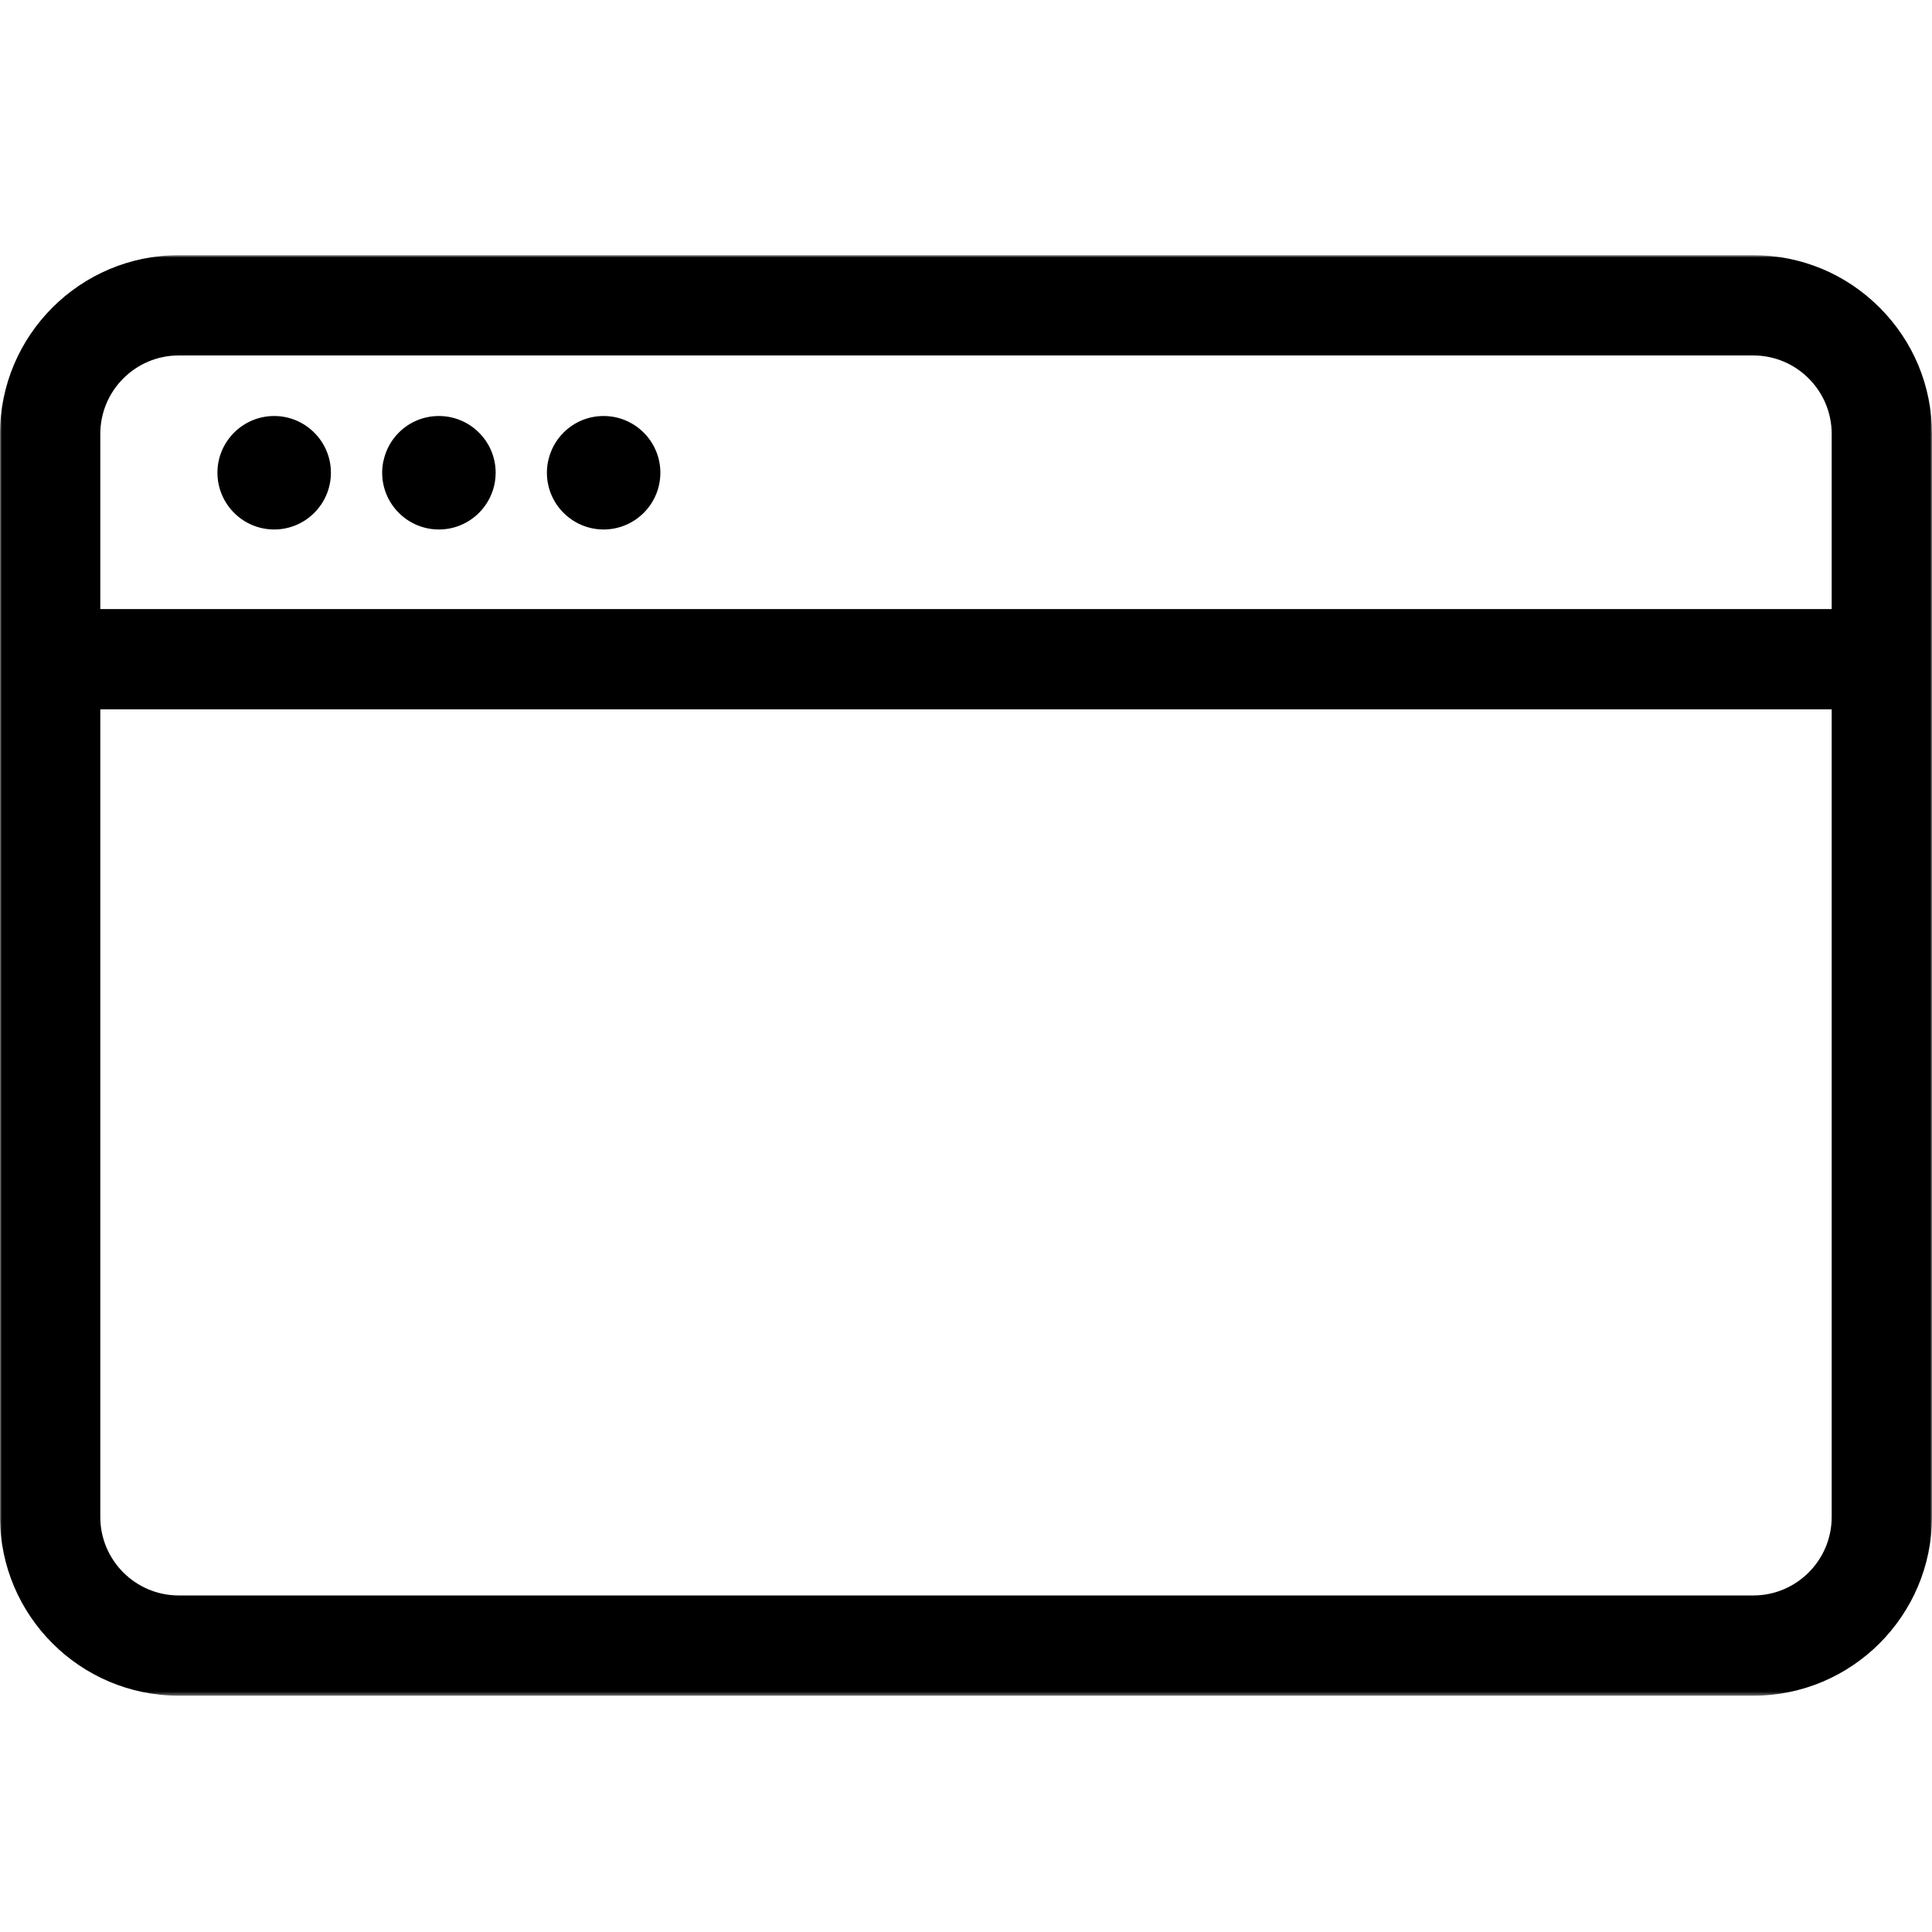 <?xml version="1.0" encoding="UTF-8"?>
<svg width="512px" height="512px" viewBox="0 0 512 512" version="1.1" xmlns="http://www.w3.org/2000/svg" xmlns:xlink="http://www.w3.org/1999/xlink">
    <!-- Generator: Sketch 46.1 (44463) - http://www.bohemiancoding.com/sketch -->
    <title>browser</title>
    <desc>Created with Sketch.</desc>
    <defs>
        <polygon id="path-1" points="255.997 382.593 511.994 382.593 511.994 0.838 255.997 0.838 0.001 0.838 0.001 382.593"></polygon>
    </defs>
    <g id="Page-1" stroke="none" stroke-width="1" fill="none" fill-rule="evenodd">
        <g id="browser">
            <g id="icon" transform="translate(0, 62)">
                <g id="Group-3" transform="translate(0, 4.786)">
                    <mask id="mask-2" fill="white">
                        <use xlink:href="#path-1"></use>
                    </mask>
                    <g id="Clip-2"></g>
                    <path d="M26.58,121.198 L485.416,121.198 L485.416,335.231 C485.416,346.697 476.099,356.026 464.649,356.026 L47.363,356.026 C35.902,356.026 26.58,346.697 26.58,335.231 L26.58,121.198 Z M485.416,48.207 L485.416,94.63 L26.58,94.63 L26.58,48.207 C26.58,36.74 35.902,27.412 47.363,27.412 L464.649,27.412 C476.099,27.412 485.416,36.74 485.416,48.207 L485.416,48.207 Z M498.115,14.724 C489.163,5.773 477.28,0.838 464.655,0.838 L47.363,0.838 C21.246,0.838 0.001,22.089 0.001,48.207 L0.001,335.231 C0.001,361.348 21.246,382.593 47.363,382.593 L464.649,382.593 C490.755,382.593 511.995,361.348 511.995,335.231 L511.995,48.207 C512.001,35.576 507.072,23.681 498.115,14.724 L498.115,14.724 Z" id="Fill-1" fill="#000000" mask="url(#mask-2)"></path>
                </g>
                <path d="M72.66,78.319 C80.947,78.319 87.693,71.573 87.693,63.285 L87.693,63.279 L87.693,63.279 C87.693,54.992 80.947,48.246 72.66,48.246 C64.372,48.246 57.626,54.986 57.62,63.279 C57.62,66.391 58.571,69.283 60.197,71.685 C62.903,75.685 67.478,78.319 72.66,78.319" id="Fill-4" fill="#000000"></path>
                <path d="M116.313,78.319 C121.495,78.319 126.075,75.685 128.776,71.685 C130.402,69.283 131.353,66.391 131.353,63.279 C131.353,54.992 124.607,48.246 116.313,48.246 C112.296,48.246 108.521,49.81 105.68,52.651 C103.603,54.727 102.231,57.31 101.634,60.112 C101.623,60.162 101.595,60.207 101.584,60.264 C101.387,61.243 101.28,62.255 101.28,63.279 L101.28,63.279 L101.28,63.285 C101.28,71.573 108.026,78.319 116.313,78.319" id="Fill-6" fill="#000000"></path>
                <path d="M159.97,78.319 C168.257,78.319 175.003,71.573 175.003,63.285 L175.003,63.279 L175.003,63.279 C175.003,54.992 168.257,48.246 159.97,48.246 C155.952,48.246 152.177,49.81 149.336,52.651 C147.26,54.727 145.887,57.31 145.285,60.112 C145.274,60.162 145.251,60.207 145.24,60.264 C145.043,61.243 144.936,62.255 144.936,63.279 L144.936,63.279 L144.936,63.285 C144.936,71.573 151.676,78.319 159.97,78.319" id="Fill-8" fill="#000000"></path>
            </g>
        </g>
    </g>
</svg>